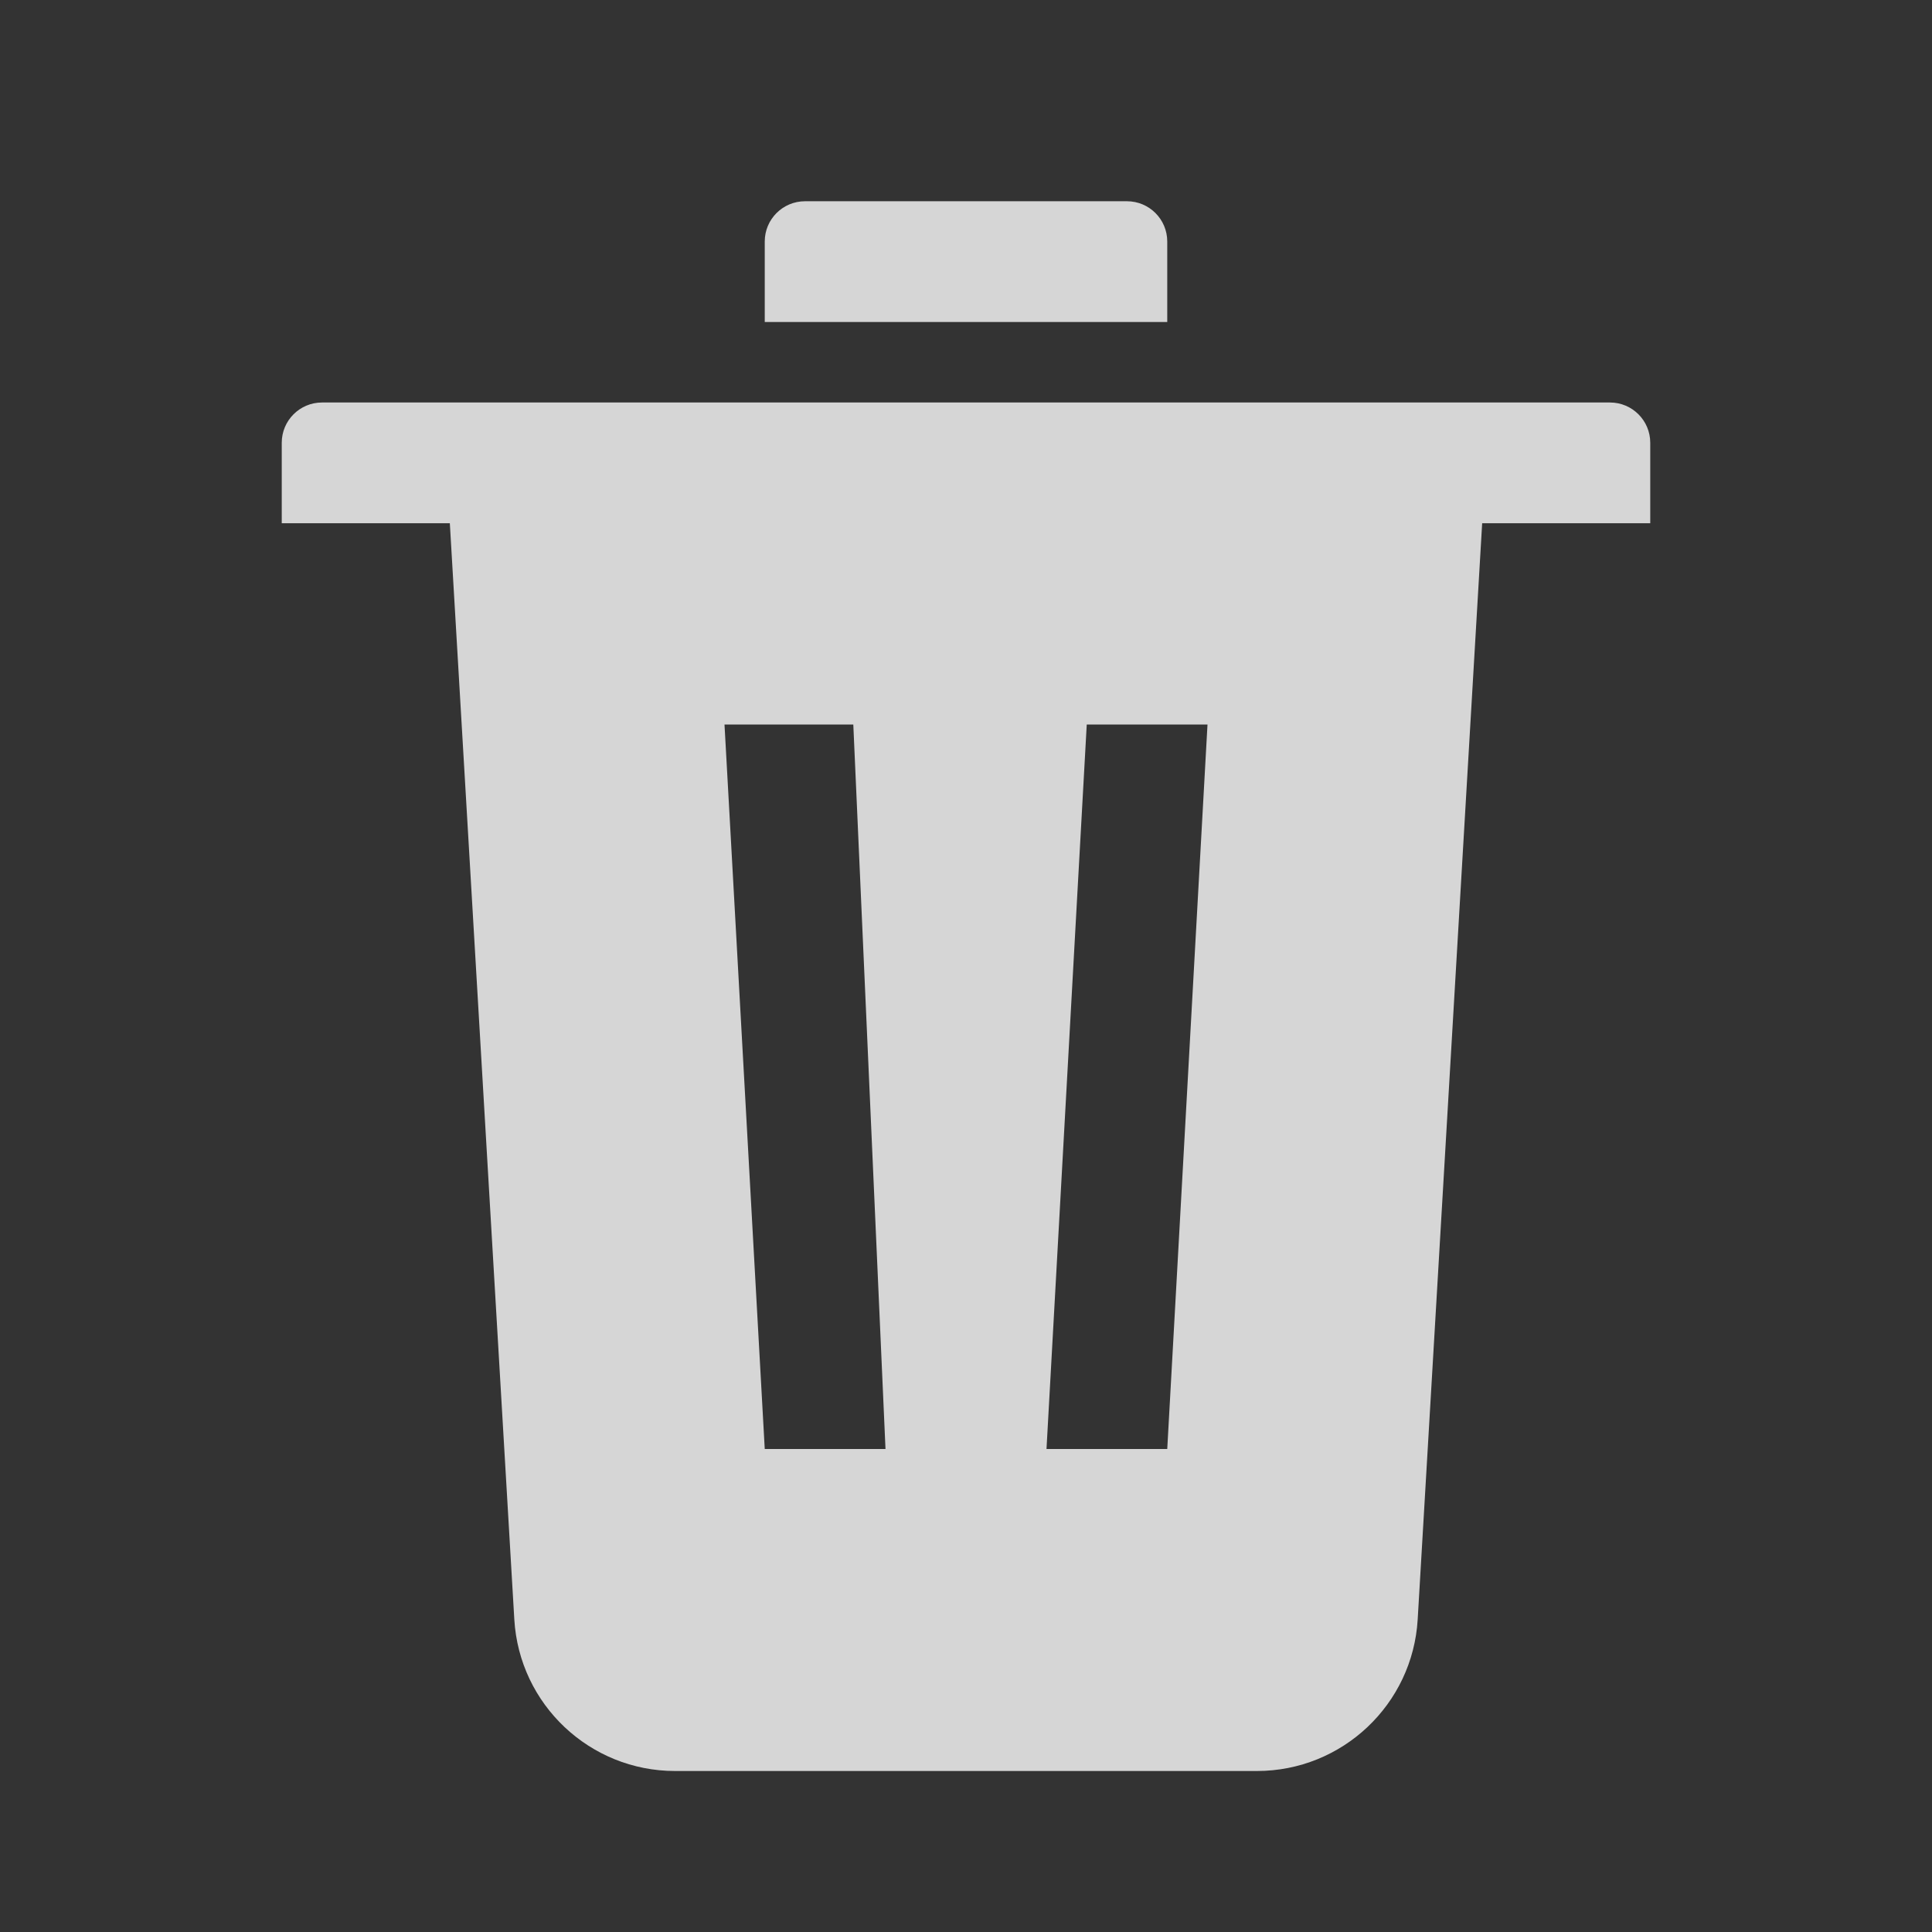 <svg width="24" height="24" viewBox="0 0 24 24" fill="none" xmlns="http://www.w3.org/2000/svg">
<rect x="0" y="0" width="24" height="24" fill="#333333" stroke="none"/>
<path fill-rule="evenodd" clip-rule="evenodd" d="M18.412 6.5L17.611 20.117C17.549 21.174 16.673 22 15.614 22H8.386C7.327 22 6.451 21.174 6.389 20.117L5.588 6.5H3.5V5.5C3.5 5.224 3.724 5 4 5H20C20.276 5 20.5 5.224 20.5 5.5V6.5H18.412ZM10 2.5H14C14.276 2.5 14.5 2.724 14.5 3V4H9.5V3C9.5 2.724 9.724 2.5 10 2.5ZM9 9L9.5 18H11L10.6 9H9ZM13.5 9L13 18H14.5L15 9H13.5Z" fill="white" fill-opacity="0.8"/>
</svg>
